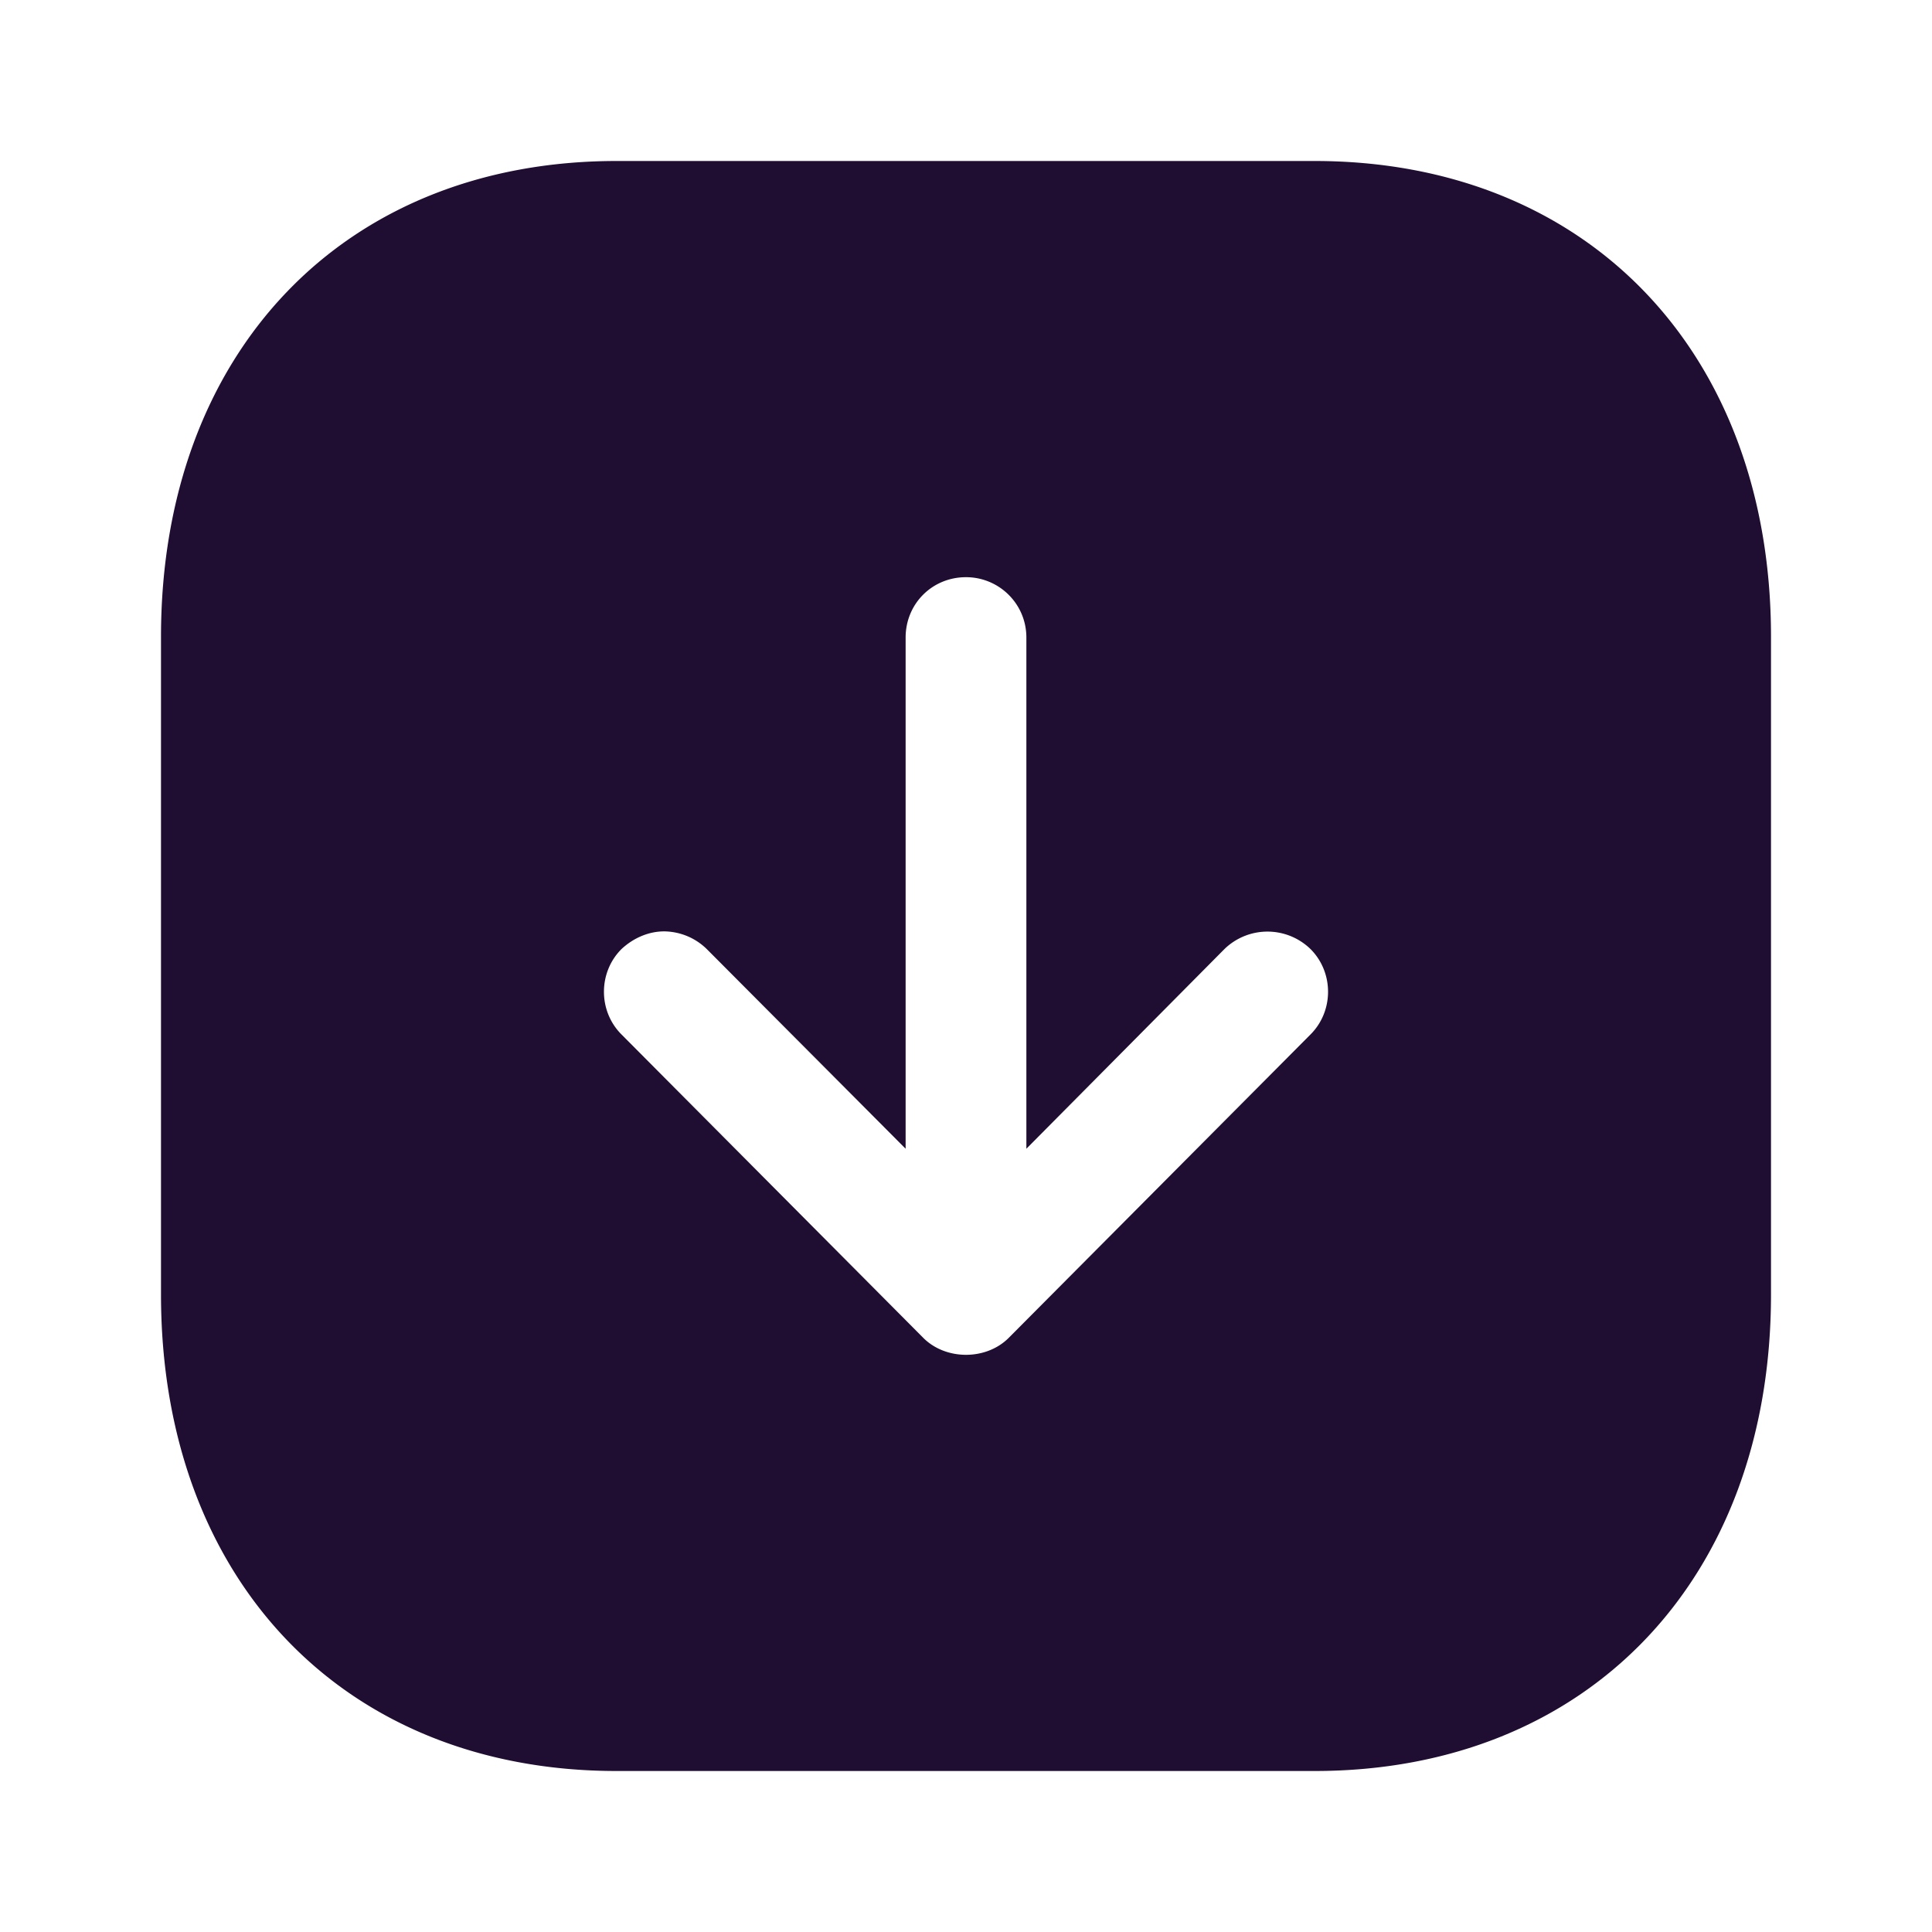 <?xml version="1.0" standalone="no"?><!DOCTYPE svg PUBLIC "-//W3C//DTD SVG 1.1//EN" "http://www.w3.org/Graphics/SVG/1.1/DTD/svg11.dtd"><svg t="1672537359643" class="icon" viewBox="0 0 1024 1024" version="1.1" xmlns="http://www.w3.org/2000/svg" p-id="14658" xmlns:xlink="http://www.w3.org/1999/xlink" width="64" height="64"><path d="M85.333 686.08V337.493C85.333 186.88 182.187 85.333 326.827 85.333h369.92C841.387 85.333 938.667 186.88 938.667 337.493v348.587c0 151.04-97.28 252.587-241.92 252.587H326.827C182.187 938.667 85.333 837.12 85.333 686.08z m458.667-77.227V337.92c0-17.92-14.507-32-32-32-17.92 0-32 14.08-32 32v270.933l-105.387-105.813a32.725 32.725 0 0 0-22.613-9.387c-8.107 0-16.213 3.413-22.613 9.387-12.373 12.373-12.373 32.853 0 45.227l160 160.853c11.947 11.947 33.28 11.947 45.227 0l160-160.853c12.373-12.373 12.373-32.853 0-45.227a32.725 32.725 0 0 0-45.653 0l-104.96 105.813z" fill="#200E32" p-id="14659"></path></svg>